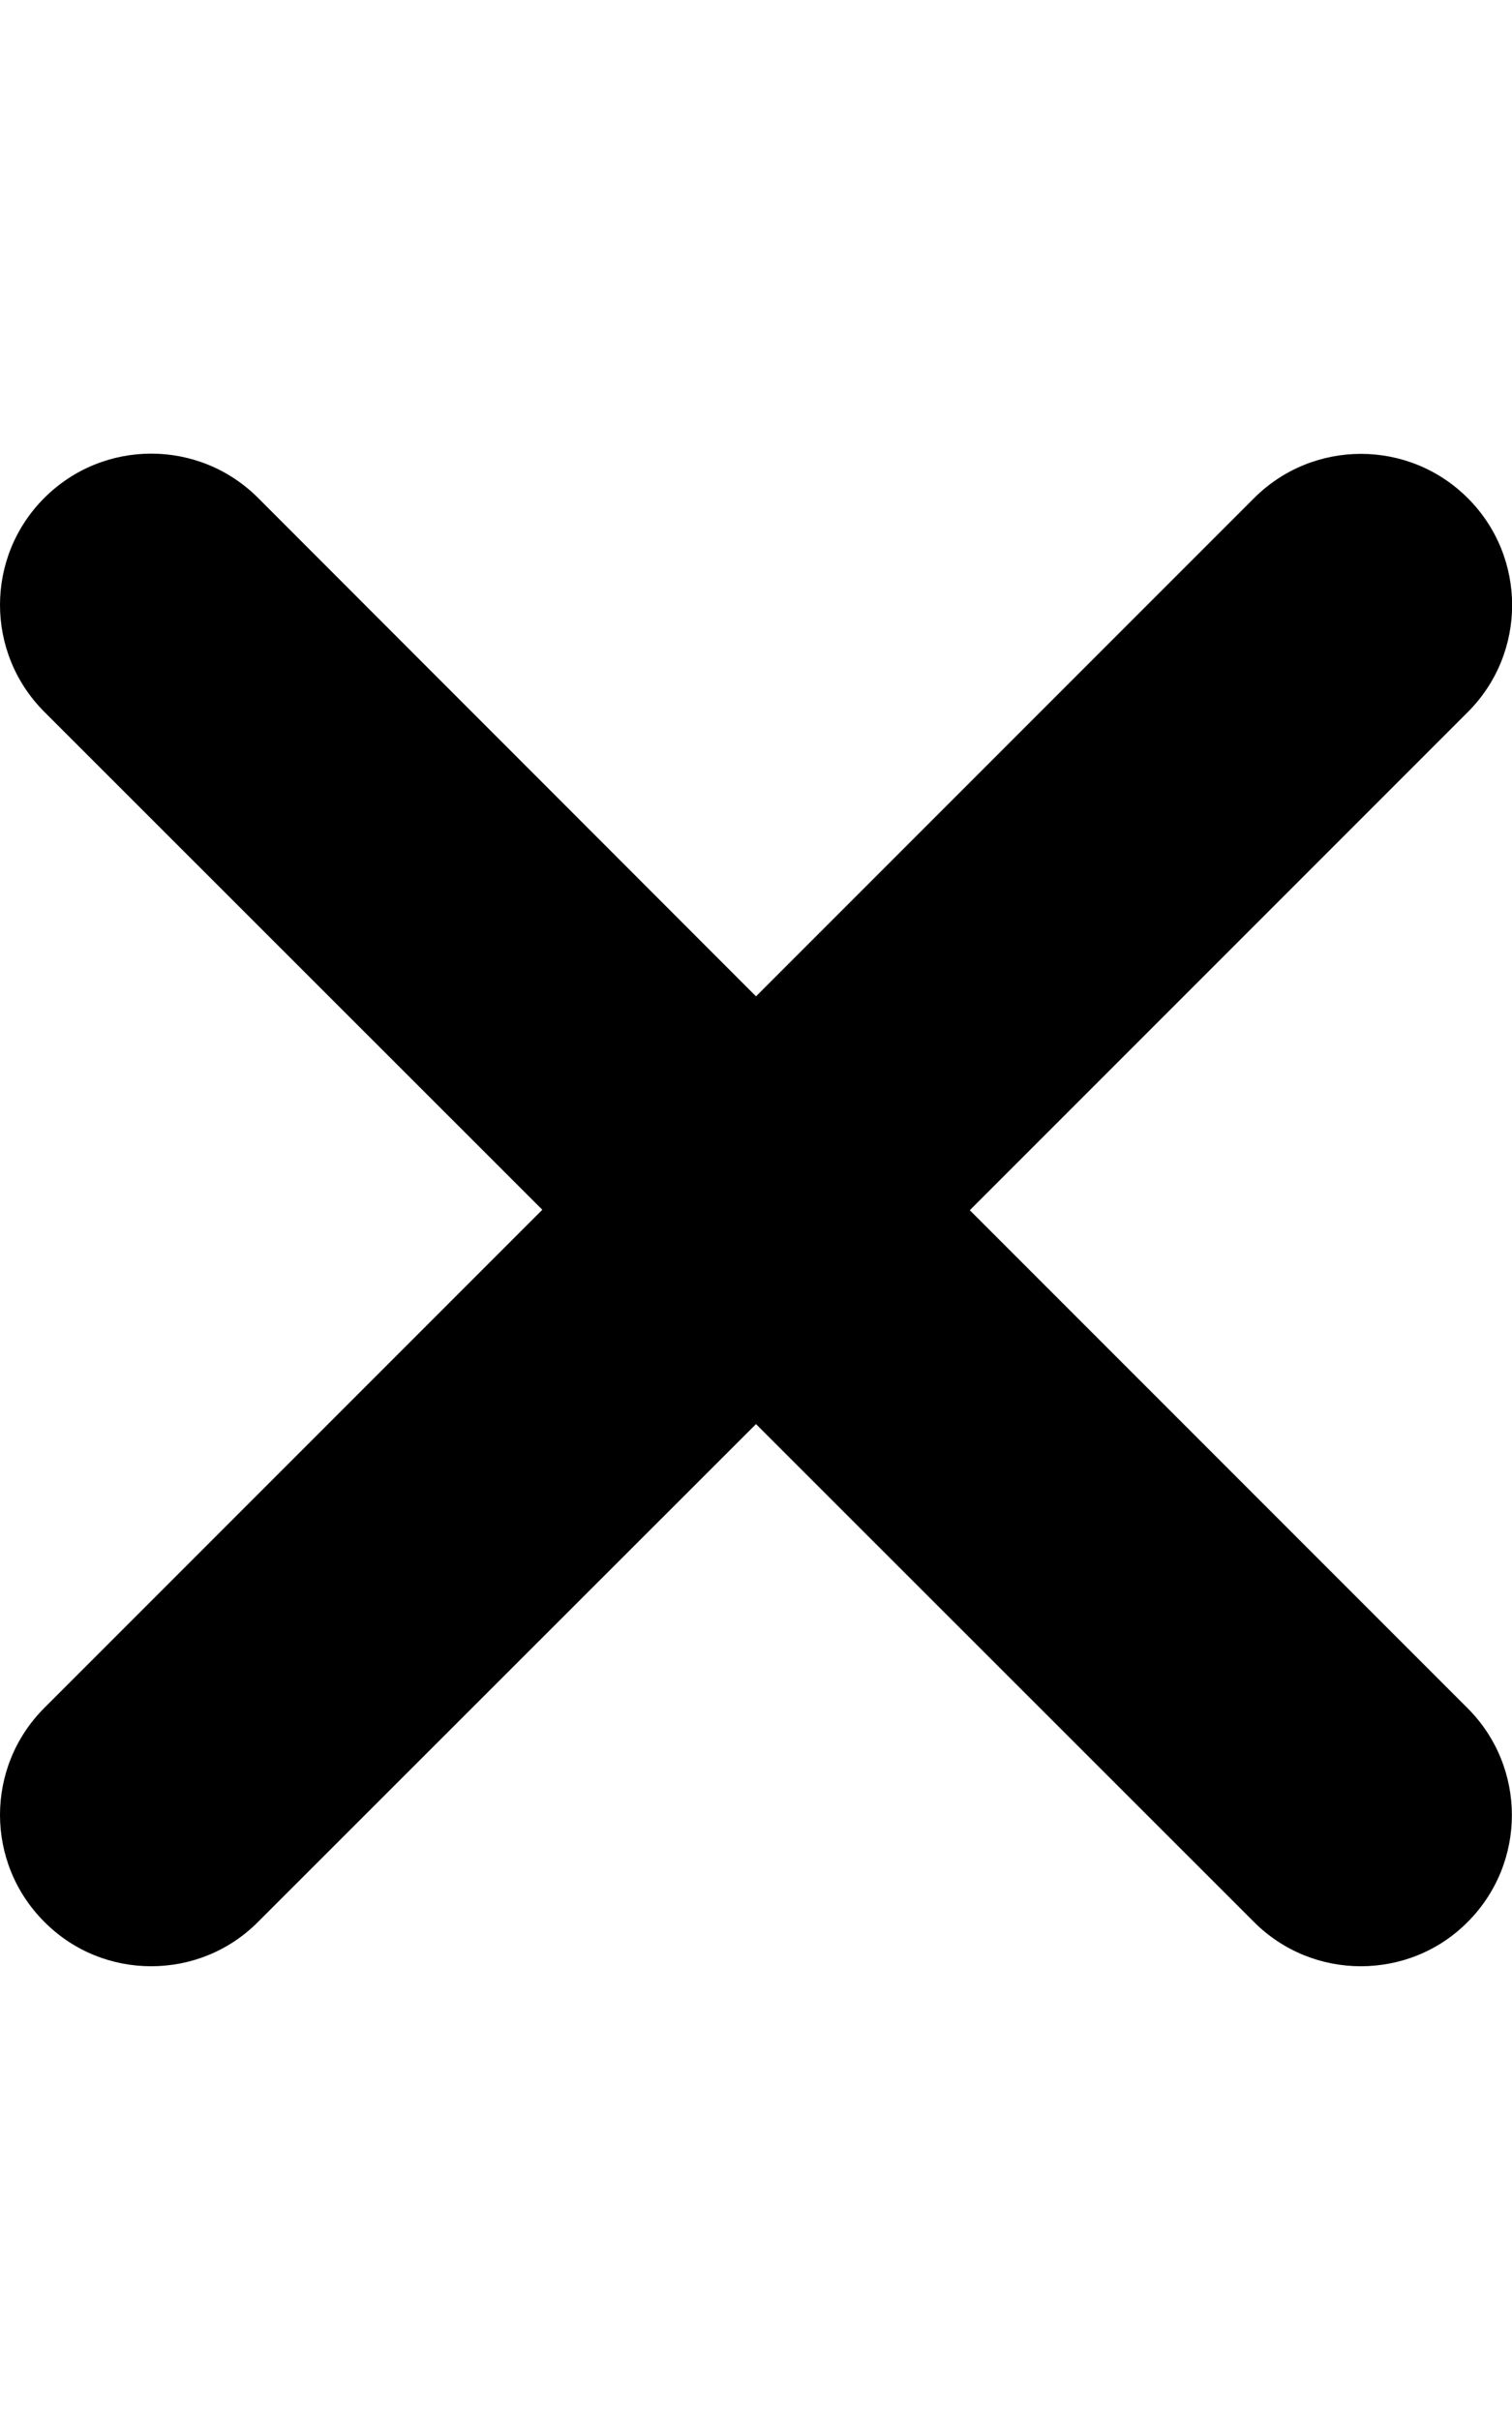 <svg viewBox="0 0 320 512" xmlns="http://www.w3.org/2000/svg">
  <!--! Font Awesome Free 6.0.0 by @fontawesome - https://fontawesome.com License - https://fontawesome.com/license/free (Icons: CC BY 4.0, Fonts: SIL OFL 1.1, Code: MIT License) Copyright 2022 Fonticons, Inc. -->
  <path
    d="M310.6 361.4c12.5 12.5 12.5 32.75 0 45.25C304.4 412.9 296.2 416 288 416s-16.38-3.125-22.62-9.375L160 301.3L54.63 406.6C48.38 412.9 40.19 416 32 416S15.63 412.9 9.375 406.6c-12.5-12.5-12.5-32.75 0-45.25l105.4-105.4L9.375 150.6c-12.5-12.5-12.5-32.75 0-45.25s32.75-12.5 45.25 0L160 210.8l105.4-105.4c12.5-12.5 32.75-12.5 45.25 0s12.5 32.75 0 45.25l-105.4 105.4L310.6 361.4z"/>
</svg>
